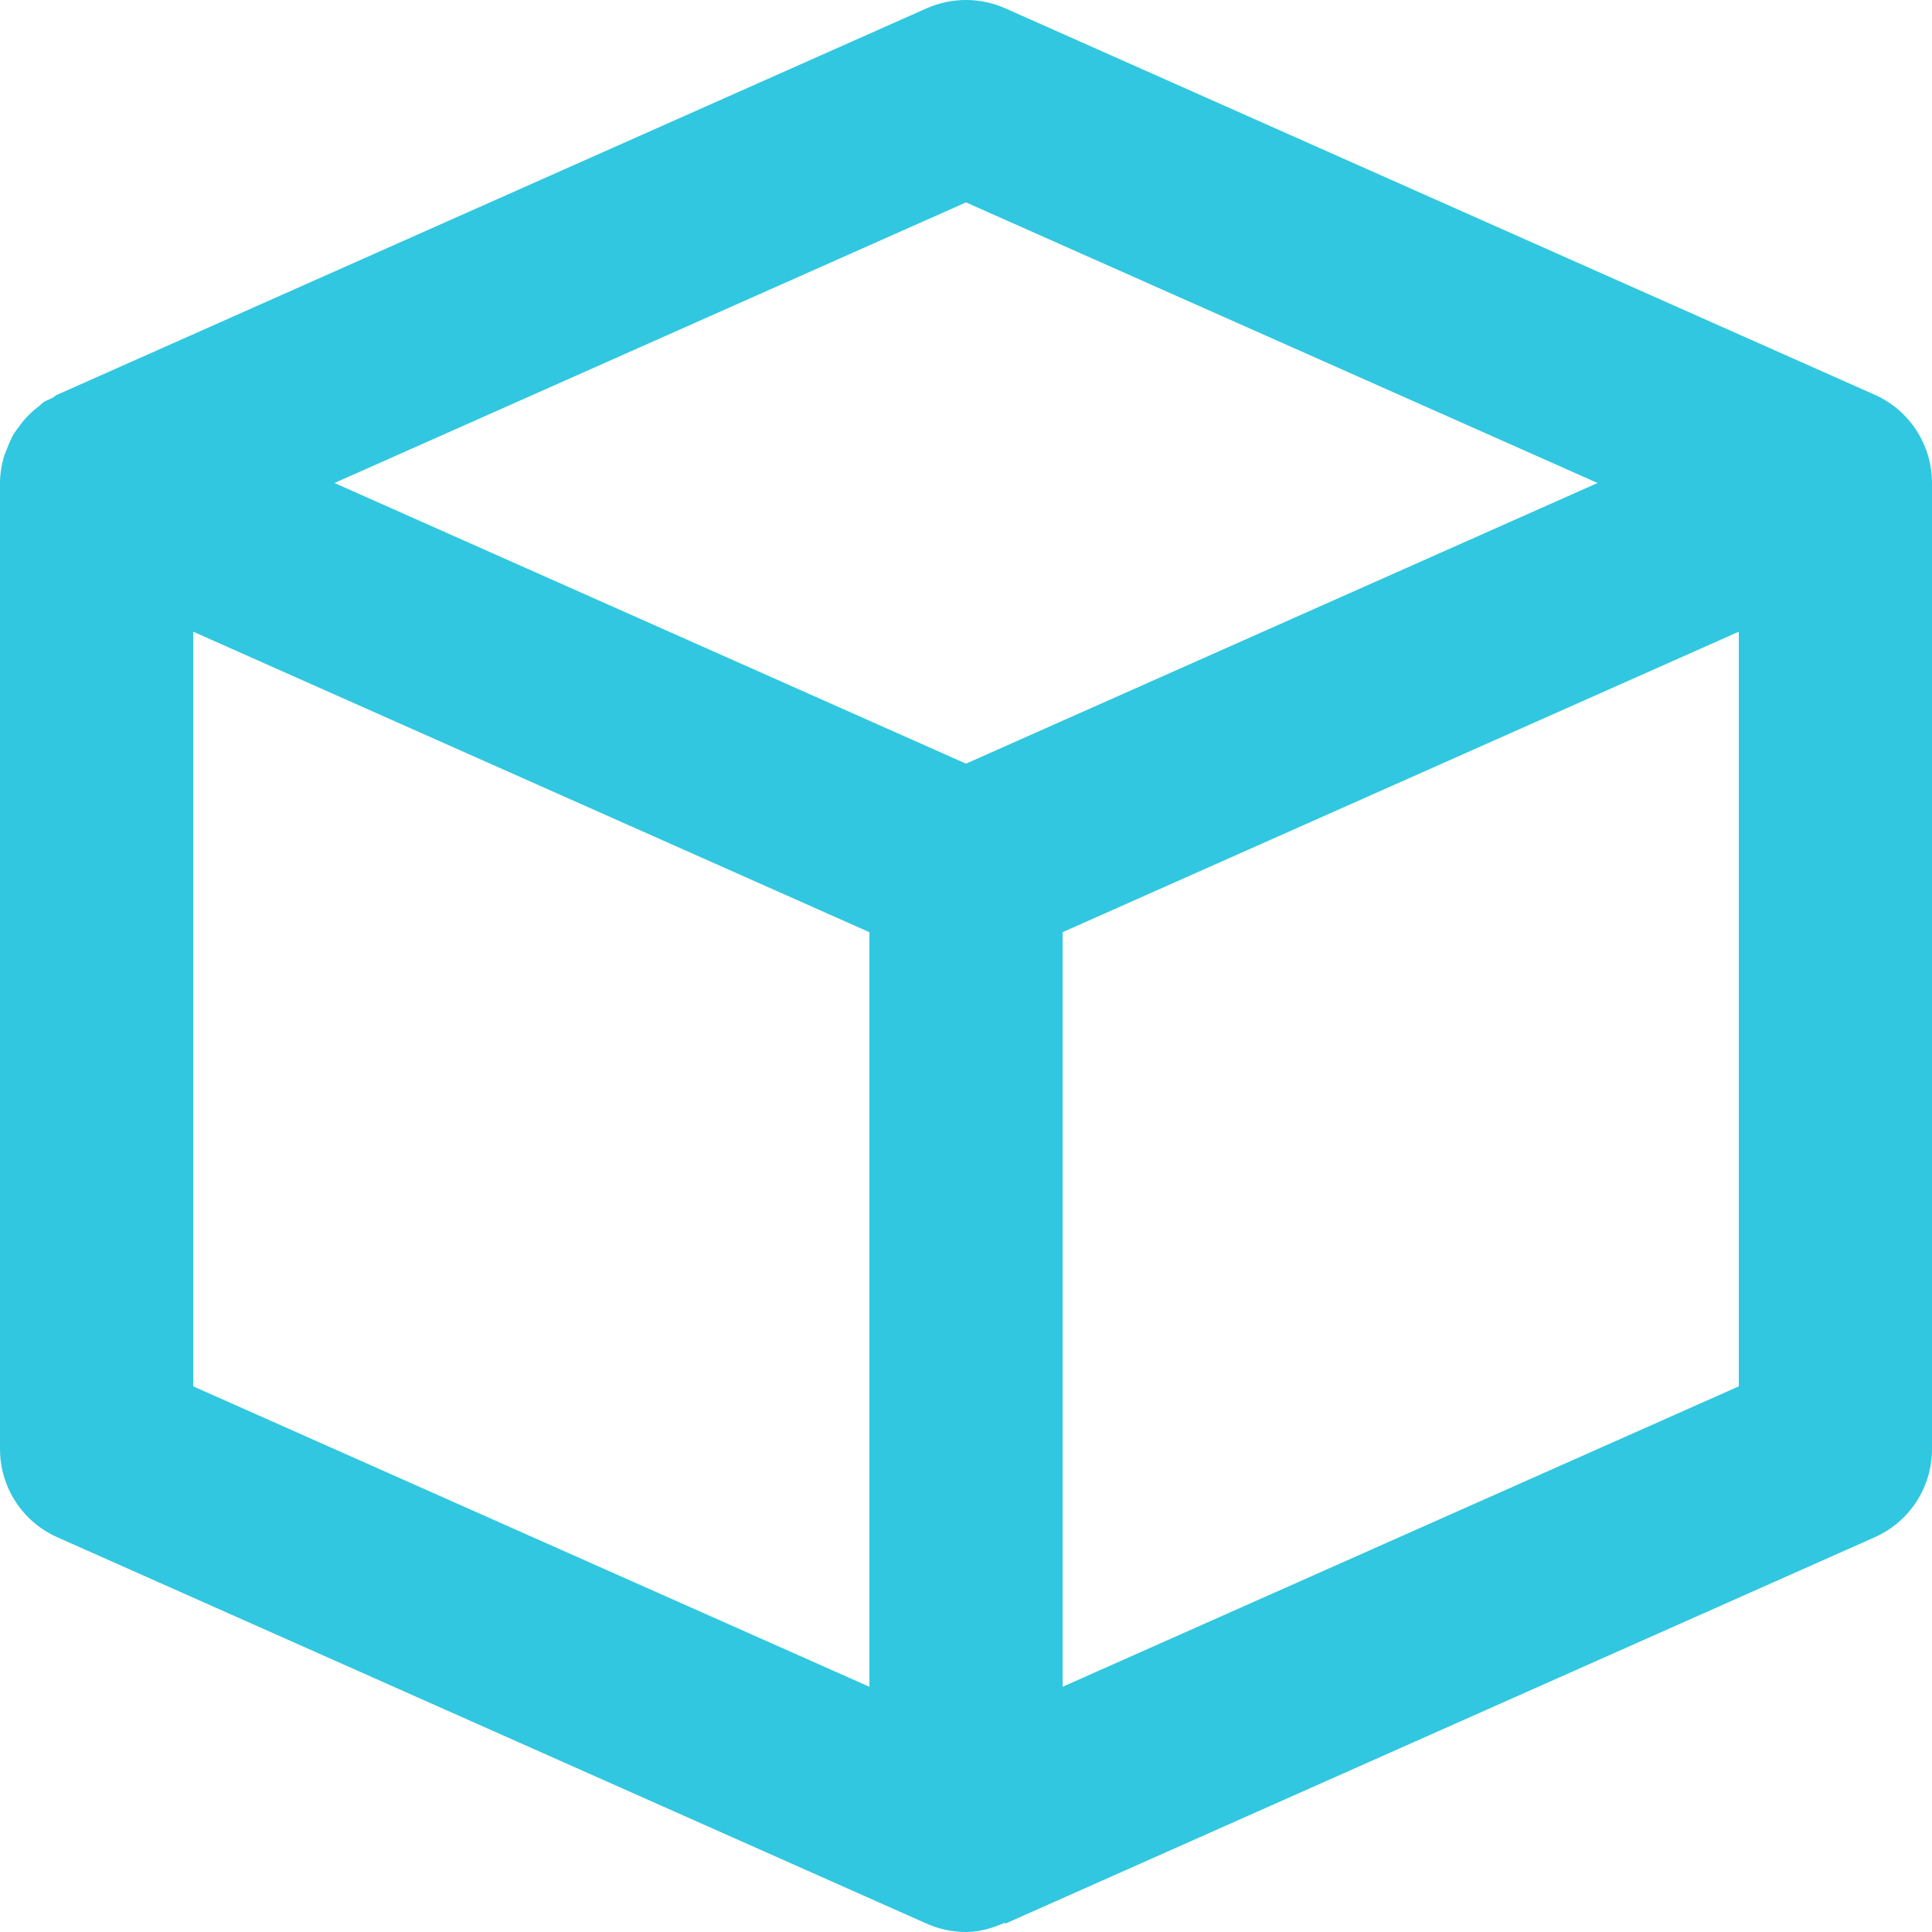<svg width="30" height="30" viewBox="0 0 30 30" fill="none" xmlns="http://www.w3.org/2000/svg">
<path d="M29.109 6.129L15.609 0.129C15.219 -0.043 14.78 -0.043 14.389 0.129L0.889 6.129C0.86 6.143 0.839 6.165 0.808 6.182C0.766 6.203 0.722 6.216 0.682 6.242C0.649 6.264 0.624 6.293 0.593 6.317C0.55 6.348 0.51 6.383 0.472 6.419C0.411 6.477 0.357 6.54 0.307 6.608C0.278 6.65 0.246 6.687 0.219 6.729C0.172 6.809 0.138 6.891 0.105 6.977C0.091 7.017 0.071 7.055 0.059 7.095C0.023 7.226 0 7.361 0 7.5V22.5C0 23.094 0.348 23.63 0.891 23.871L14.391 29.871C14.586 29.958 14.793 30 15 30C15.209 30 15.409 29.942 15.603 29.856L15.609 29.871L29.109 23.871C29.652 23.63 30 23.094 30 22.5V7.5C30 6.906 29.652 6.371 29.109 6.129ZM15 3.143L24.807 7.5L15 11.858L13.038 10.986L5.194 7.5L15 3.143ZM3 21.527V9.809L13.5 14.475V26.192L3 21.527ZM16.5 26.192V14.475L27 9.809V21.527L16.5 26.192Z" fill="#31C7E0"/>
</svg>
